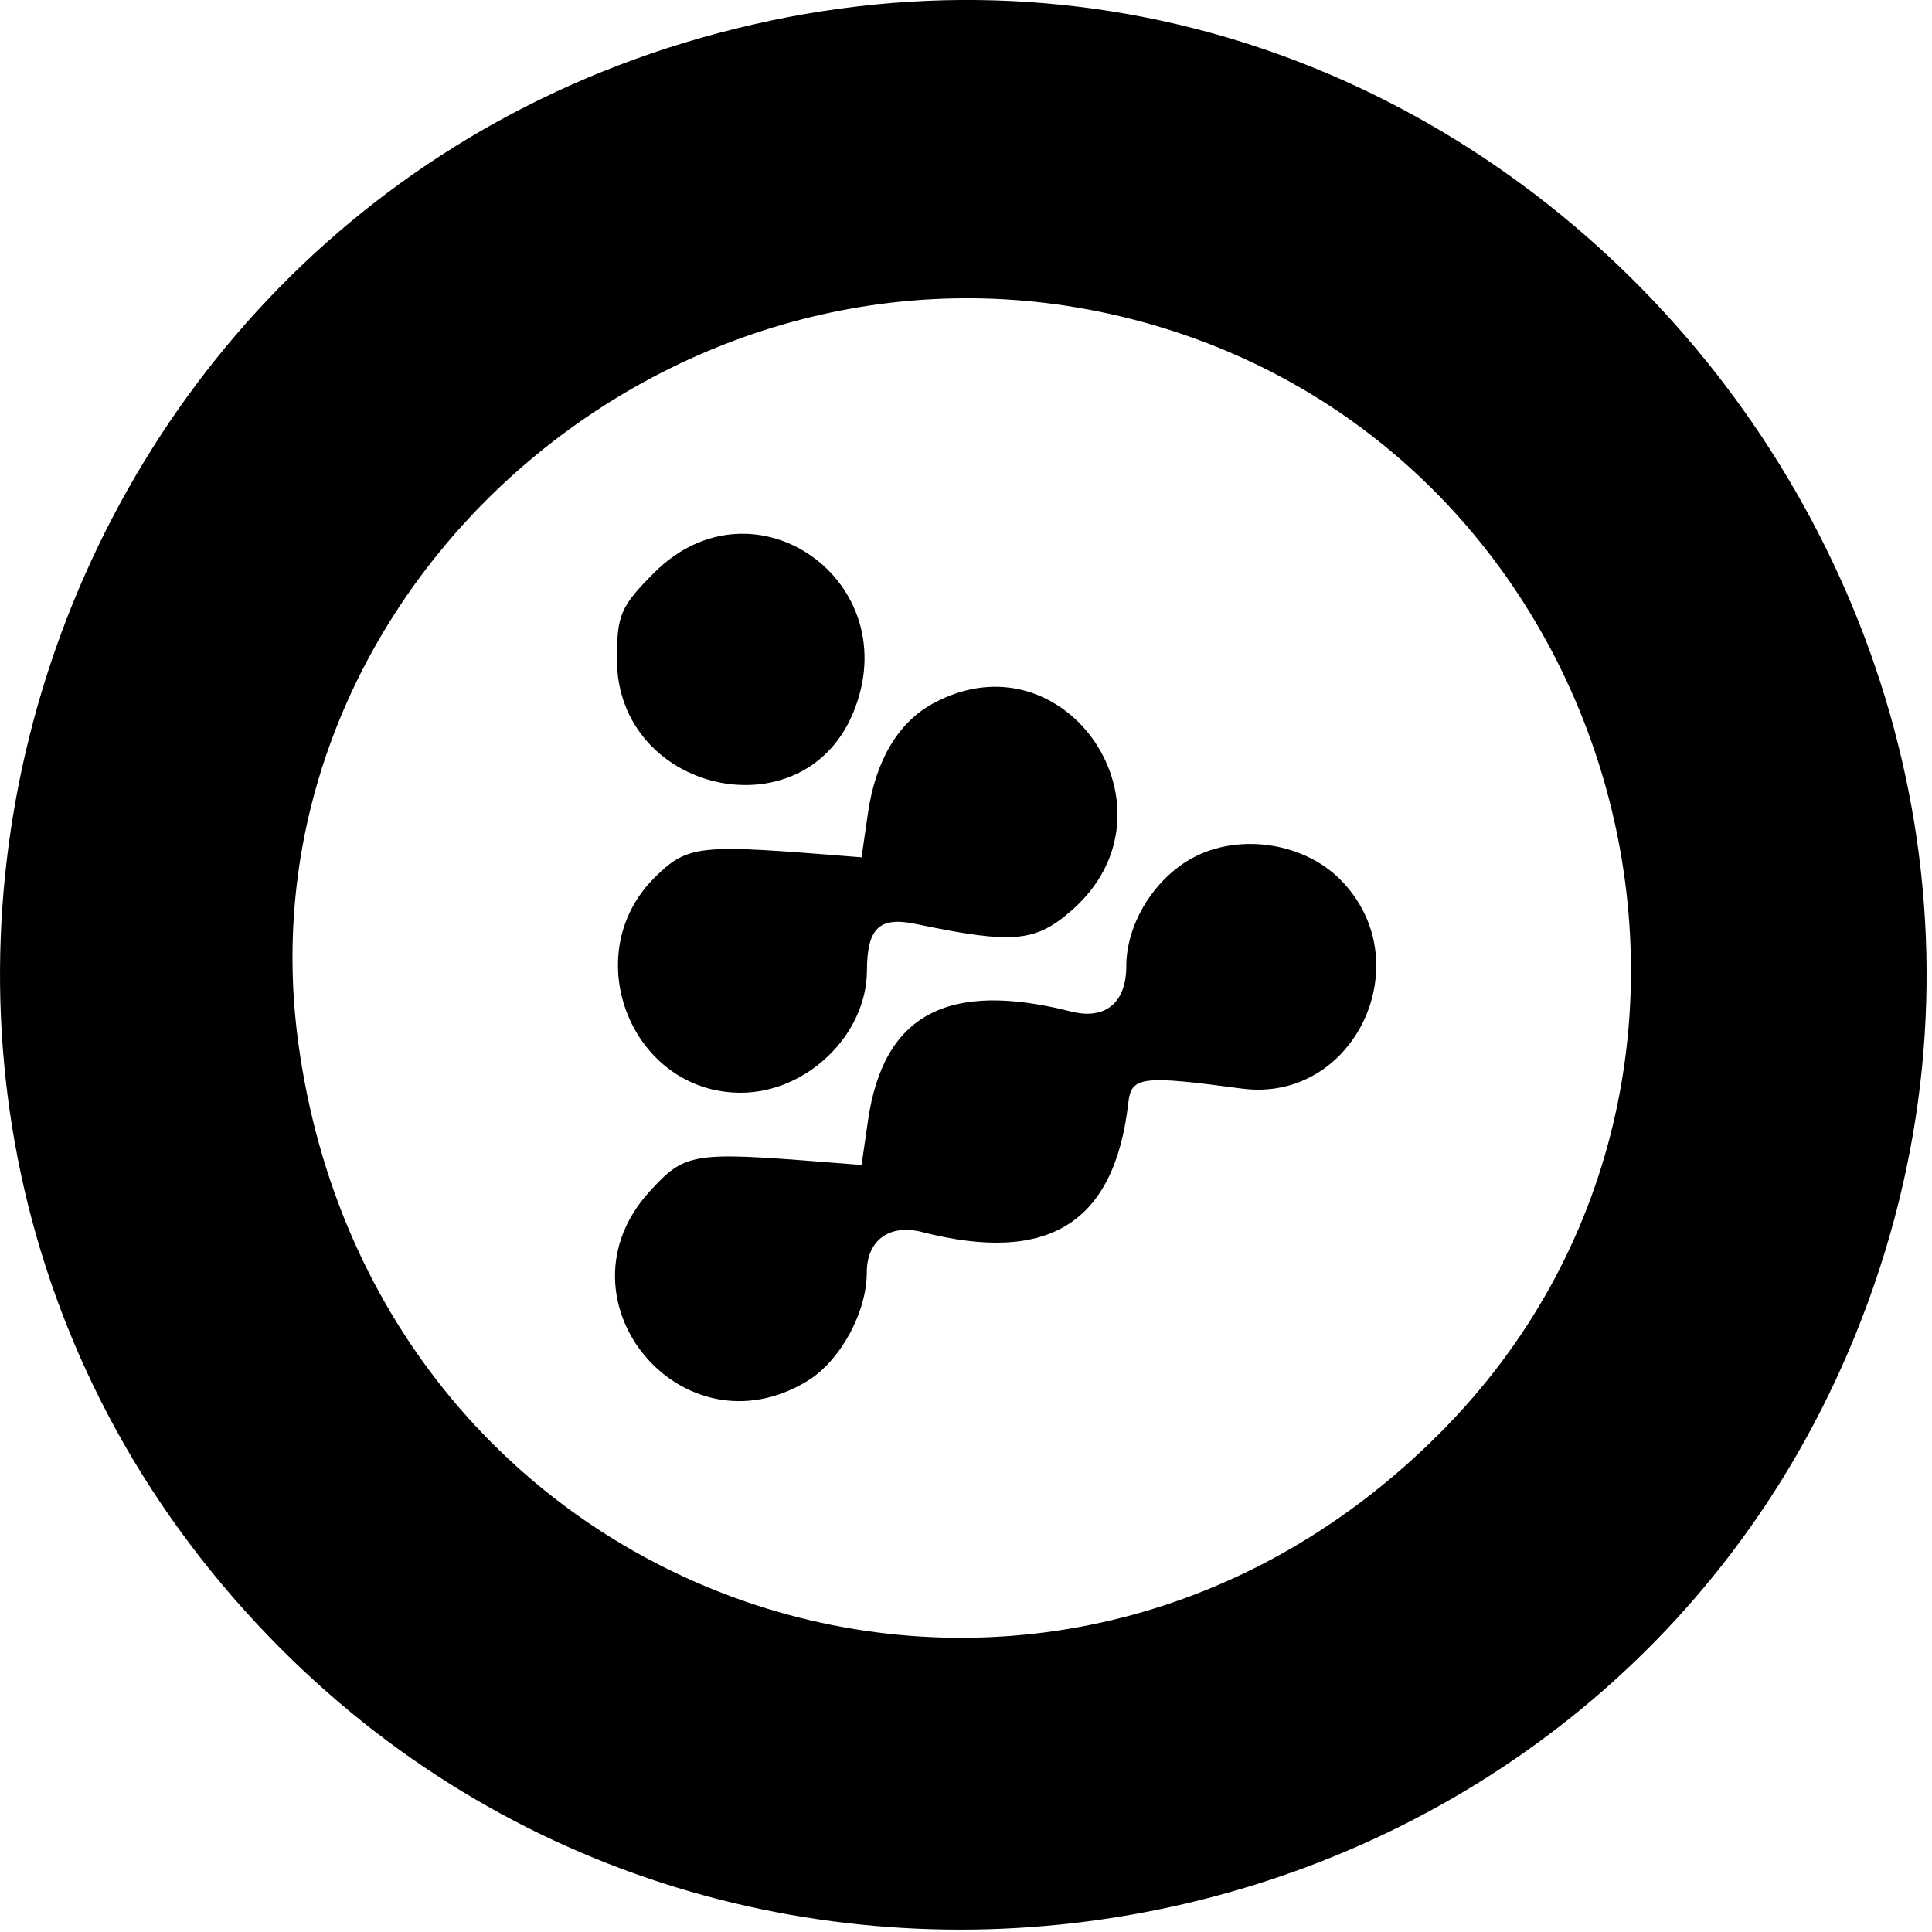 <!-- Generated by IcoMoon.io -->
<svg version="1.1" xmlns="http://www.w3.org/2000/svg" width="32" height="32" viewBox="0 0 32 32" fill="#000000">
<title>rlc</title>
<path d="M12.765 0.342c-12.432 2.61-17.060 18.019-8.103 26.976 7.917 7.917 21.546 5.337 25.945-4.912 5.056-11.78-5.376-24.681-17.842-22.065zM18.735 5.283c8.207 2.092 11.077 12.494 5.097 18.471-6.668 6.666-17.622 2.904-18.892-6.487-1.019-7.533 6.303-13.894 13.794-11.984zM10.836 9.485c-0.557 0.558-0.618 0.698-0.618 1.435 0 2.203 3.070 2.905 3.91 0.894 0.911-2.18-1.637-3.983-3.292-2.329zM15.454 11.652c-0.577 0.314-0.951 0.943-1.077 1.81l-0.107 0.738-0.633-0.050c-2.075-0.163-2.273-0.135-2.802 0.393-1.284 1.285-0.367 3.558 1.436 3.556 1.092-0.001 2.083-0.96 2.088-2.021 0.004-0.711 0.205-0.901 0.816-0.773 1.604 0.335 1.975 0.302 2.579-0.229 1.889-1.658-0.1-4.62-2.3-3.424zM19.658 14.264c-0.596 0.374-1.003 1.081-1.003 1.74 0 0.606-0.35 0.893-0.914 0.75-2.048-0.519-3.109 0.050-3.364 1.804l-0.107 0.738-0.633-0.050c-2.169-0.171-2.293-0.15-2.874 0.485-1.641 1.79 0.533 4.408 2.609 3.143 0.546-0.333 0.985-1.136 0.985-1.802 0-0.53 0.376-0.804 0.914-0.666 2.1 0.538 3.19-0.146 3.418-2.145 0.049-0.431 0.222-0.453 1.876-0.231 1.875 0.251 2.985-2.112 1.629-3.467-0.642-0.642-1.777-0.775-2.536-0.298z"/>
</svg>
